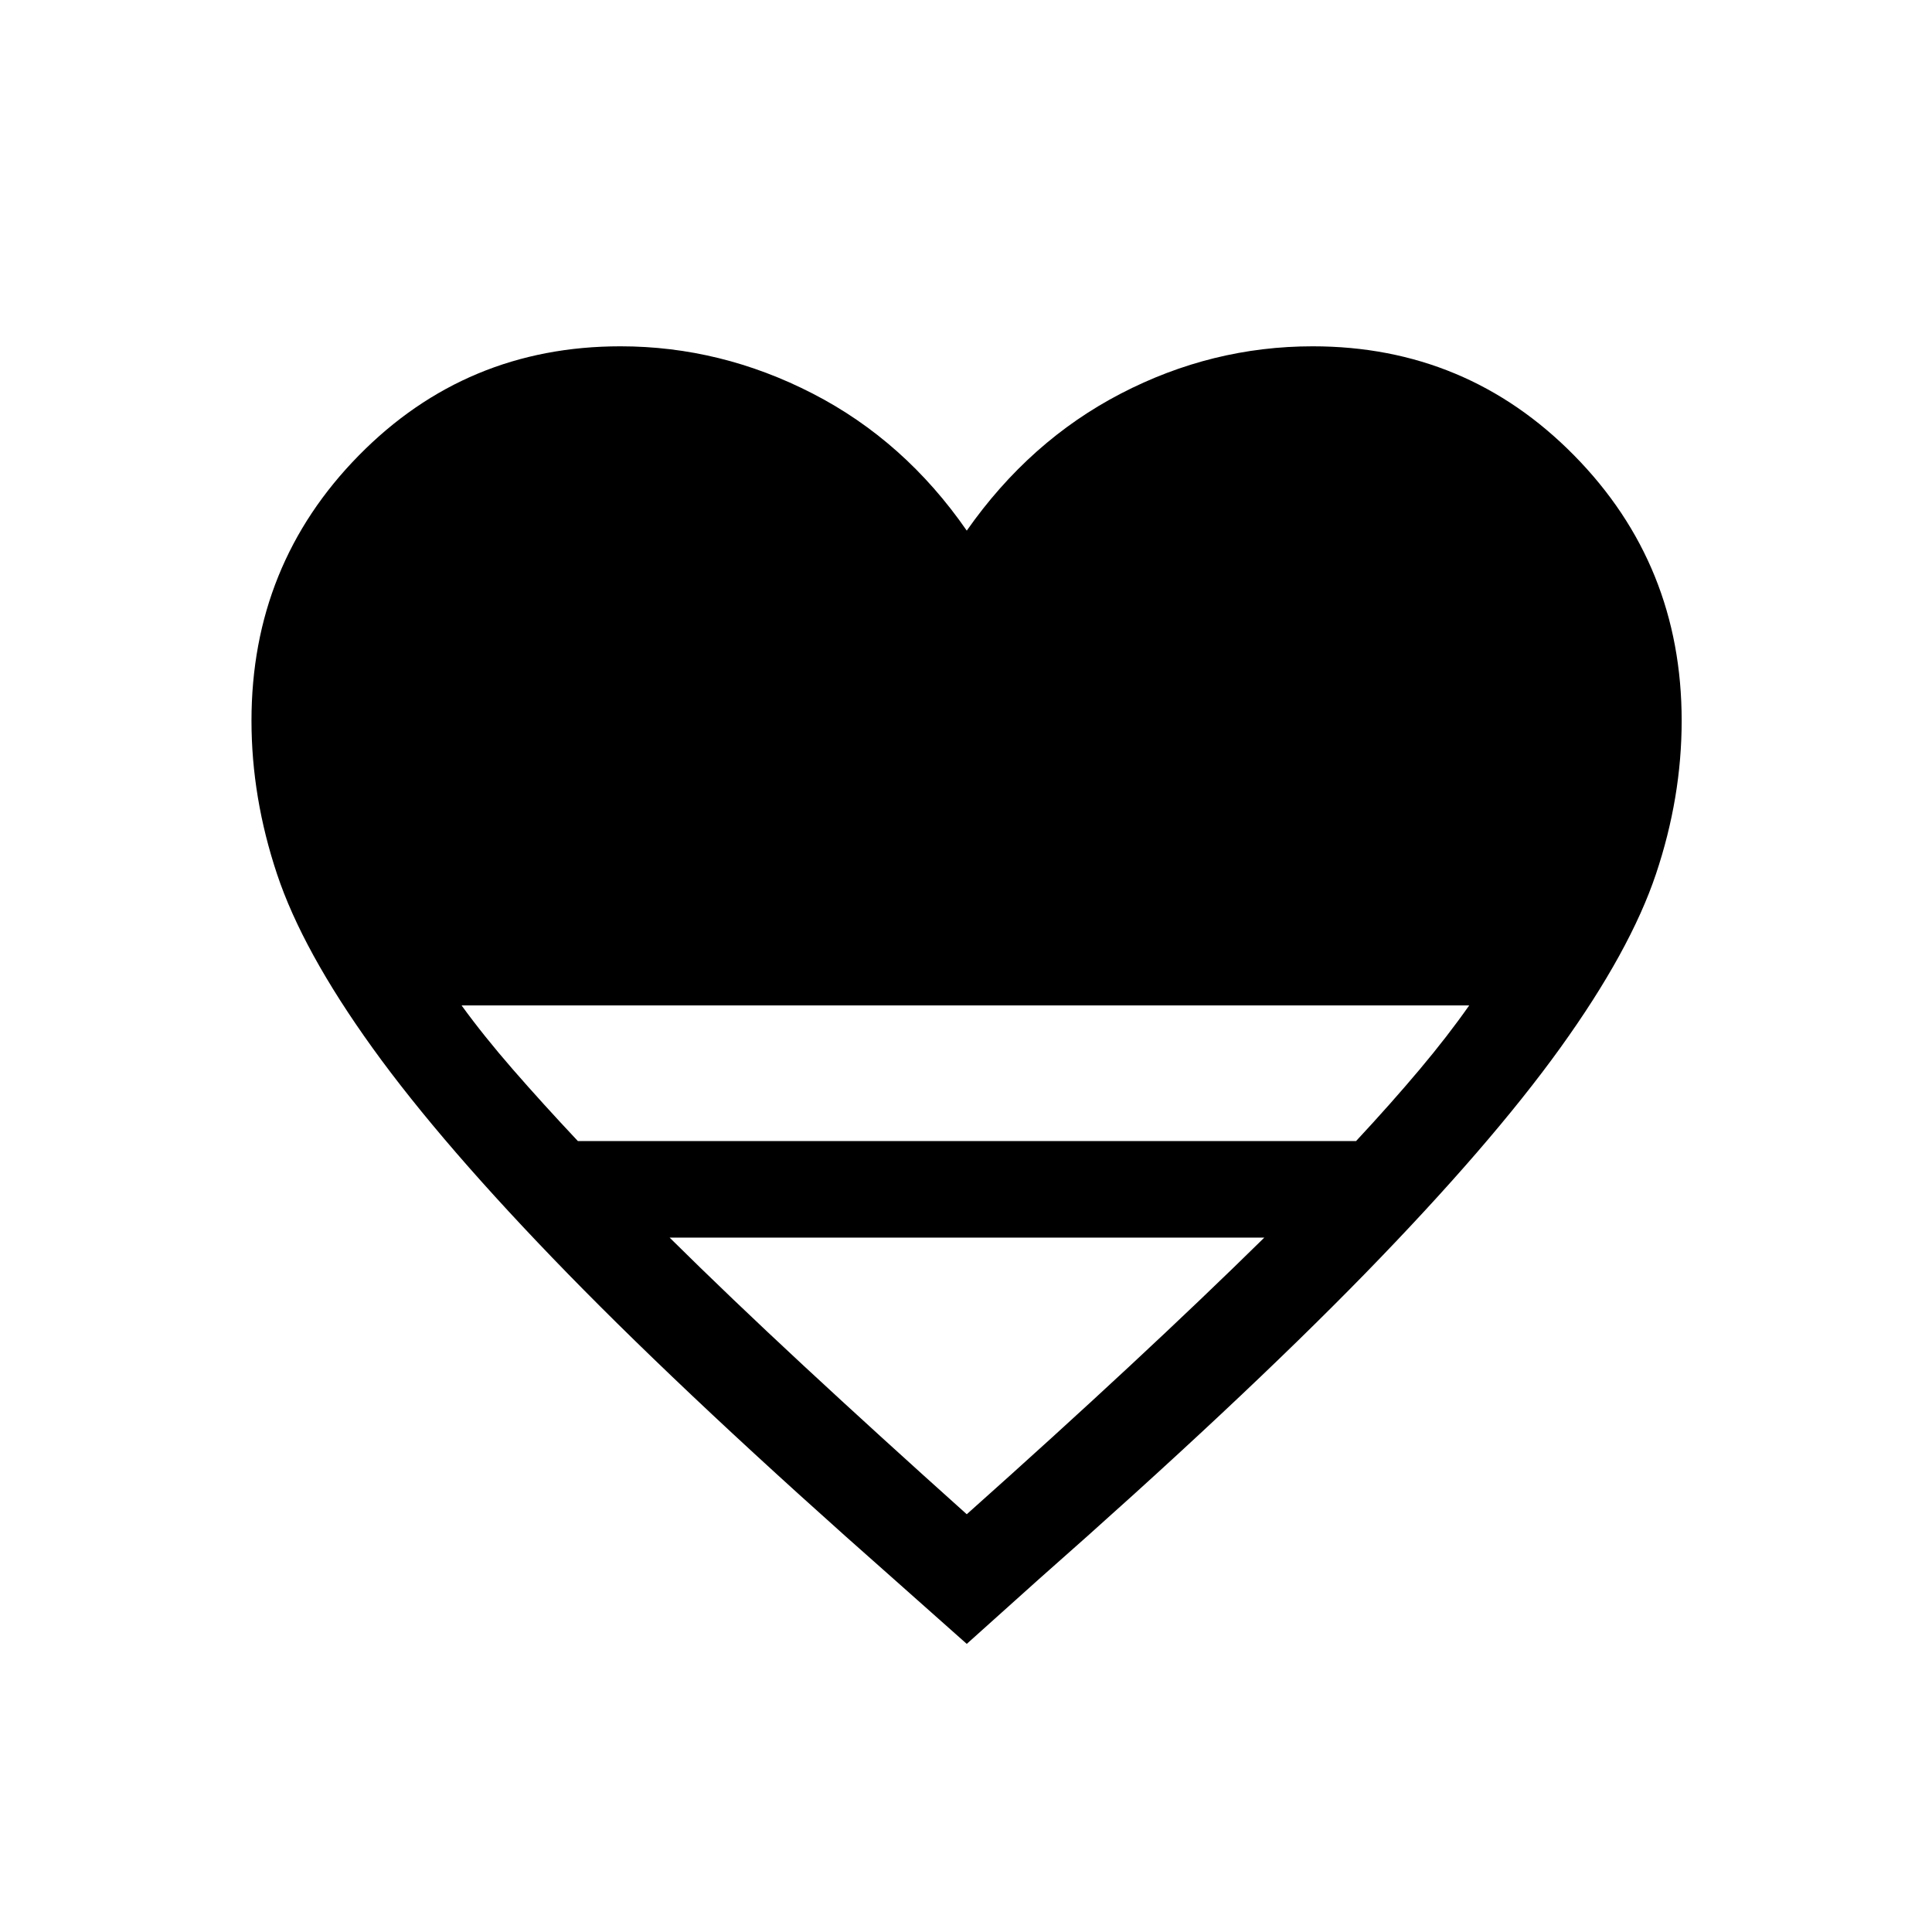 <svg xmlns="http://www.w3.org/2000/svg" height="20" viewBox="0 -960 960 960" width="20"><path d="m480.38-143.16-36.11-32.07q-99.88-88.04-162.15-151.9-62.27-63.87-97.04-112.2-34.77-48.32-47.44-86.38-12.68-38.06-12.68-76.17 0-77.54 53.31-131.79 53.31-54.25 130.04-54.25 49.88 0 95.54 23.5 45.65 23.5 76.53 68.08 31.27-44.58 76.54-68.08 45.27-23.5 95.35-23.5 76.54 0 129.94 54.25 53.4 54.25 53.4 131.79 0 38.11-12.77 76.17-12.76 38.06-47.53 86.38-34.77 48.33-97.04 112.2-62.27 63.86-162.16 151.9l-35.73 32.07ZM287.15-393h386.66q17.42-18.73 31.56-35.54 14.13-16.81 24.67-31.88H229.35q10.92 15.07 25.55 31.88 14.64 16.81 32.25 35.54Zm193.23 185.42q44.24-39.46 80.99-73.65 36.75-34.19 66.86-63.81h-295.5q29.92 29.62 66.77 63.81 36.85 34.19 80.88 73.65Z"/></svg>